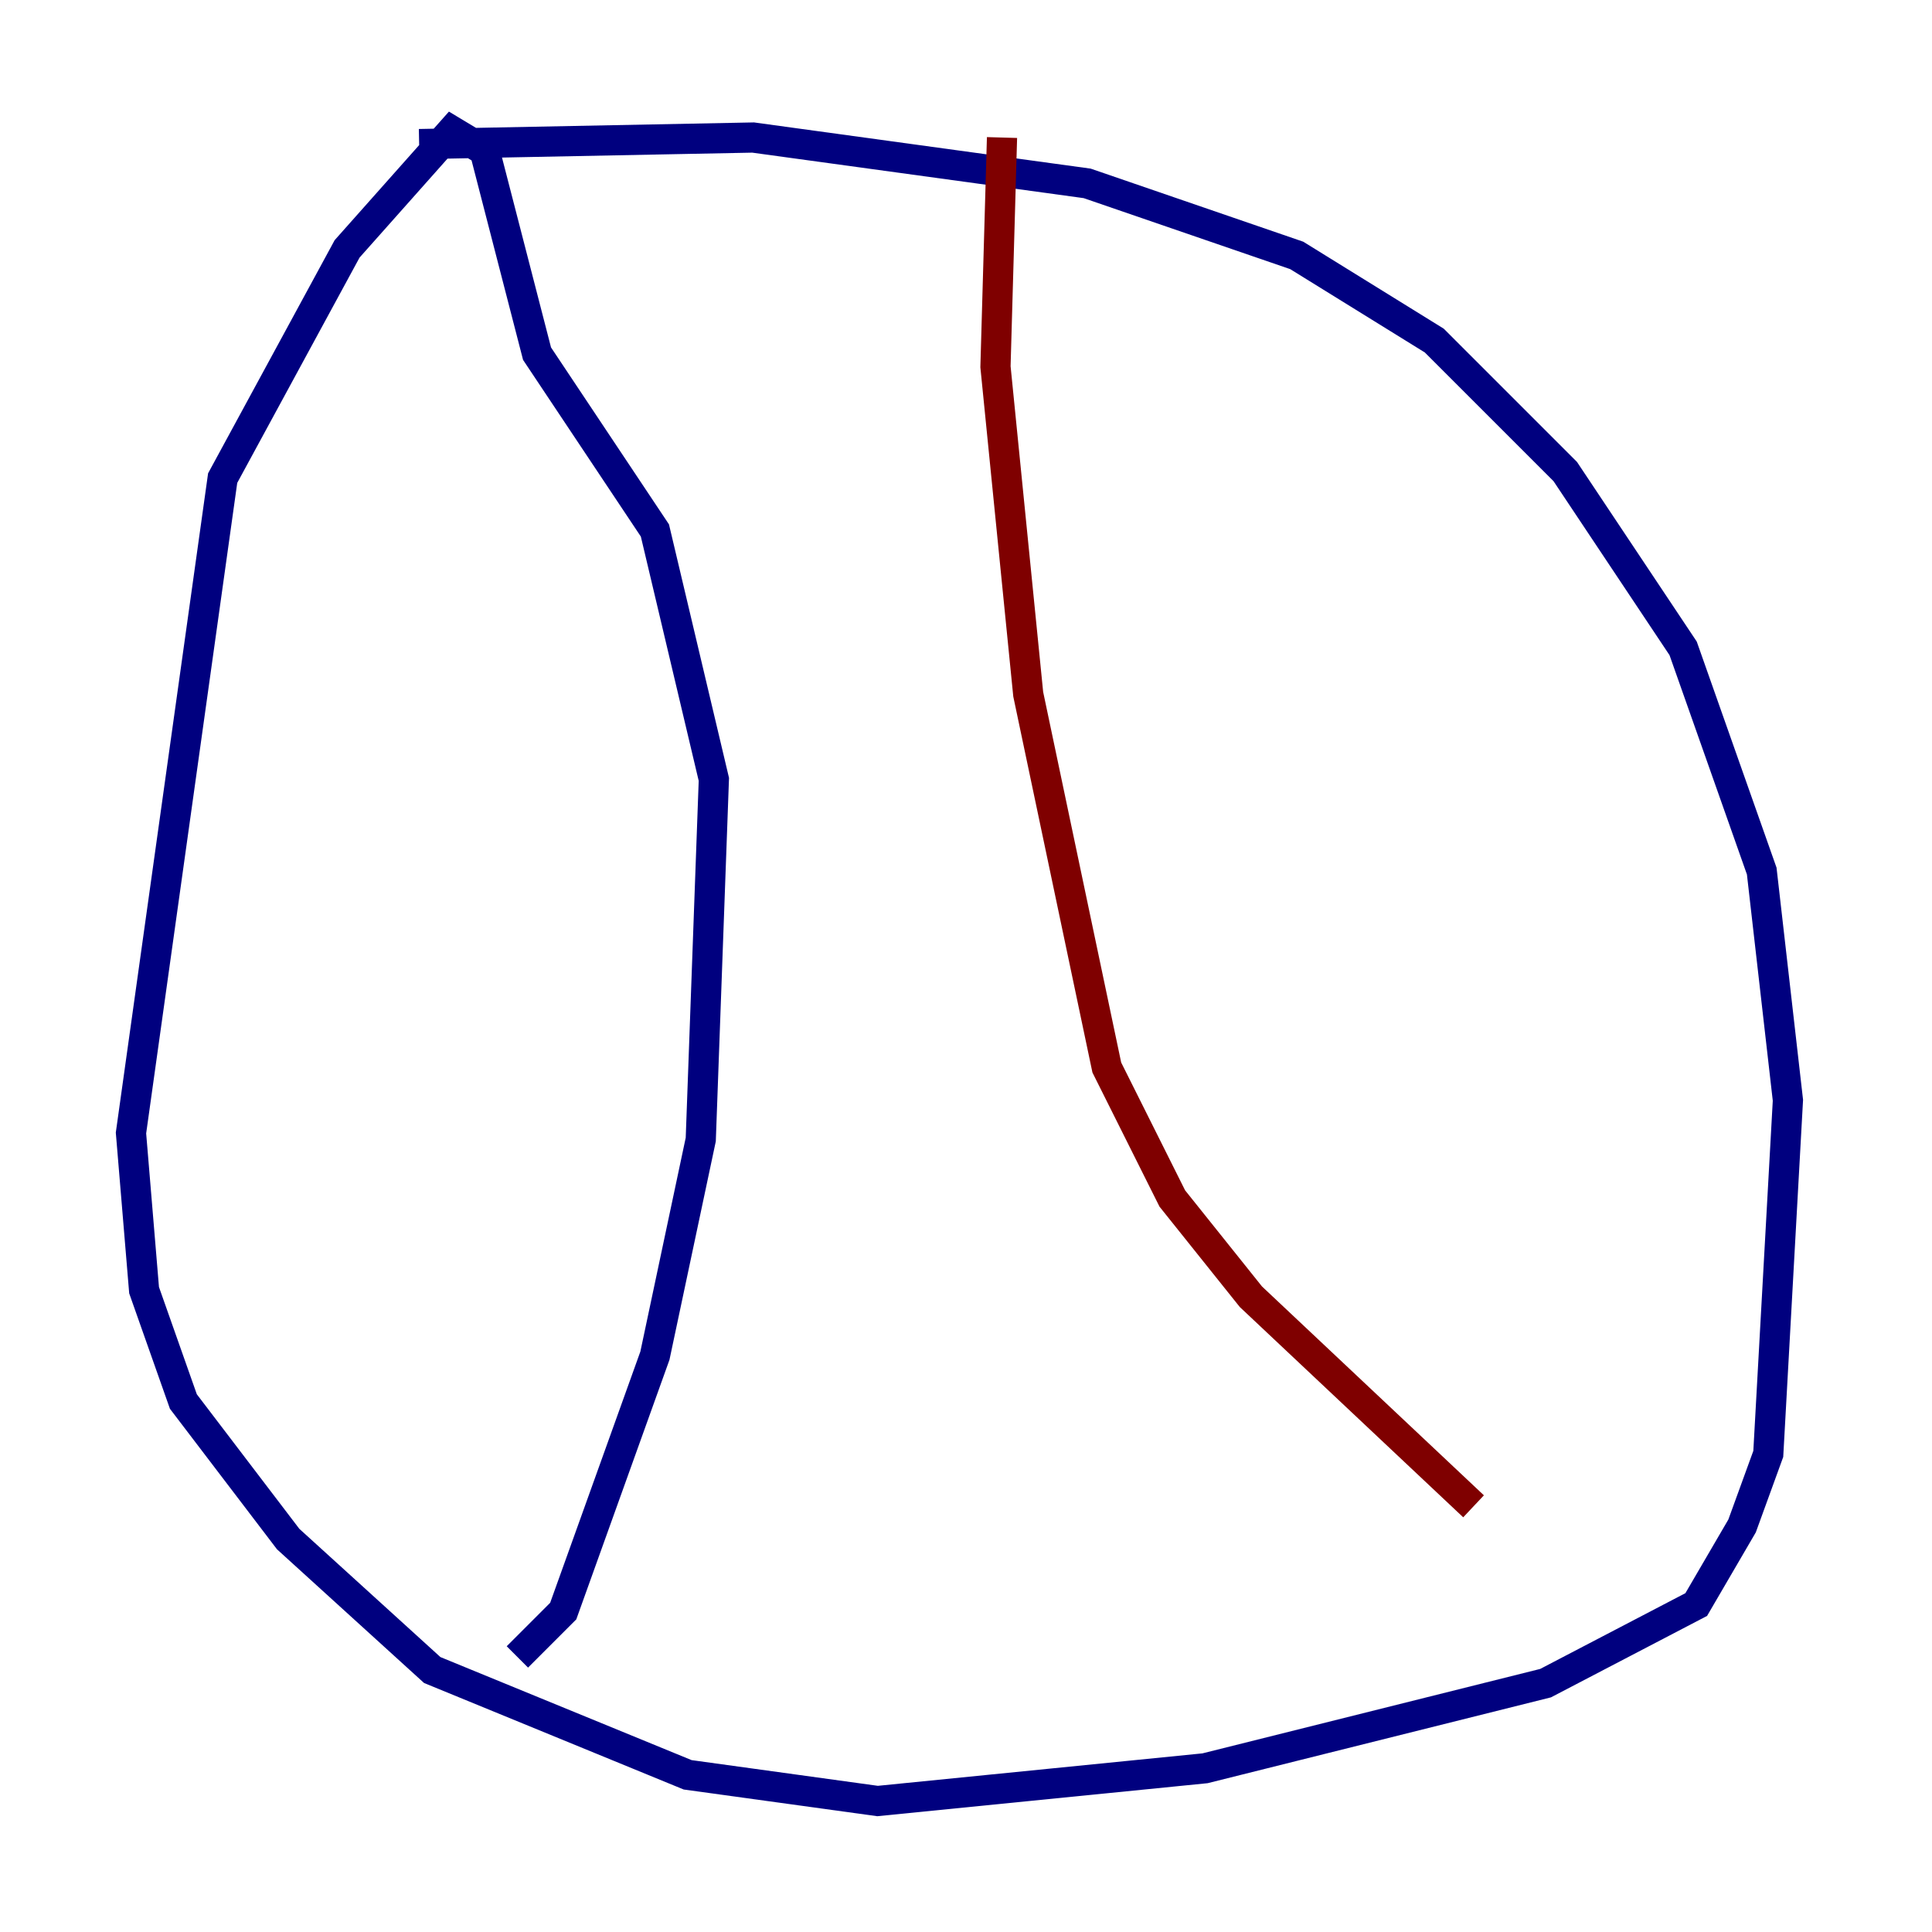 <?xml version="1.0" encoding="utf-8" ?>
<svg baseProfile="tiny" height="128" version="1.2" viewBox="0,0,128,128" width="128" xmlns="http://www.w3.org/2000/svg" xmlns:ev="http://www.w3.org/2001/xml-events" xmlns:xlink="http://www.w3.org/1999/xlink"><defs /><polyline fill="none" points="27.77,9.546 49.898,9.112 72.027,12.149 85.912,16.922 95.024,22.563 103.702,31.241 111.512,42.956 116.719,57.709 118.454,72.895 117.153,96.325 115.417,101.098 112.38,106.305 102.4,111.512 79.837,117.153 58.142,119.322 45.559,117.586 28.637,110.644 19.091,101.966 12.149,92.854 9.546,85.478 8.678,75.064 14.752,31.675 22.997,16.488 29.939,8.678 32.108,9.98 35.58,23.43 43.39,35.146 47.295,51.634 46.427,75.498 43.39,89.817 37.315,106.739 34.278,109.776" stroke="#00007f" stroke-width="2" /><polyline fill="none" points="66.386,9.112 65.953,24.298 68.122,45.993 73.329,70.725 77.668,79.403 82.875,85.912 97.627,99.797" stroke="#7f0000" stroke-width="2" /></svg>